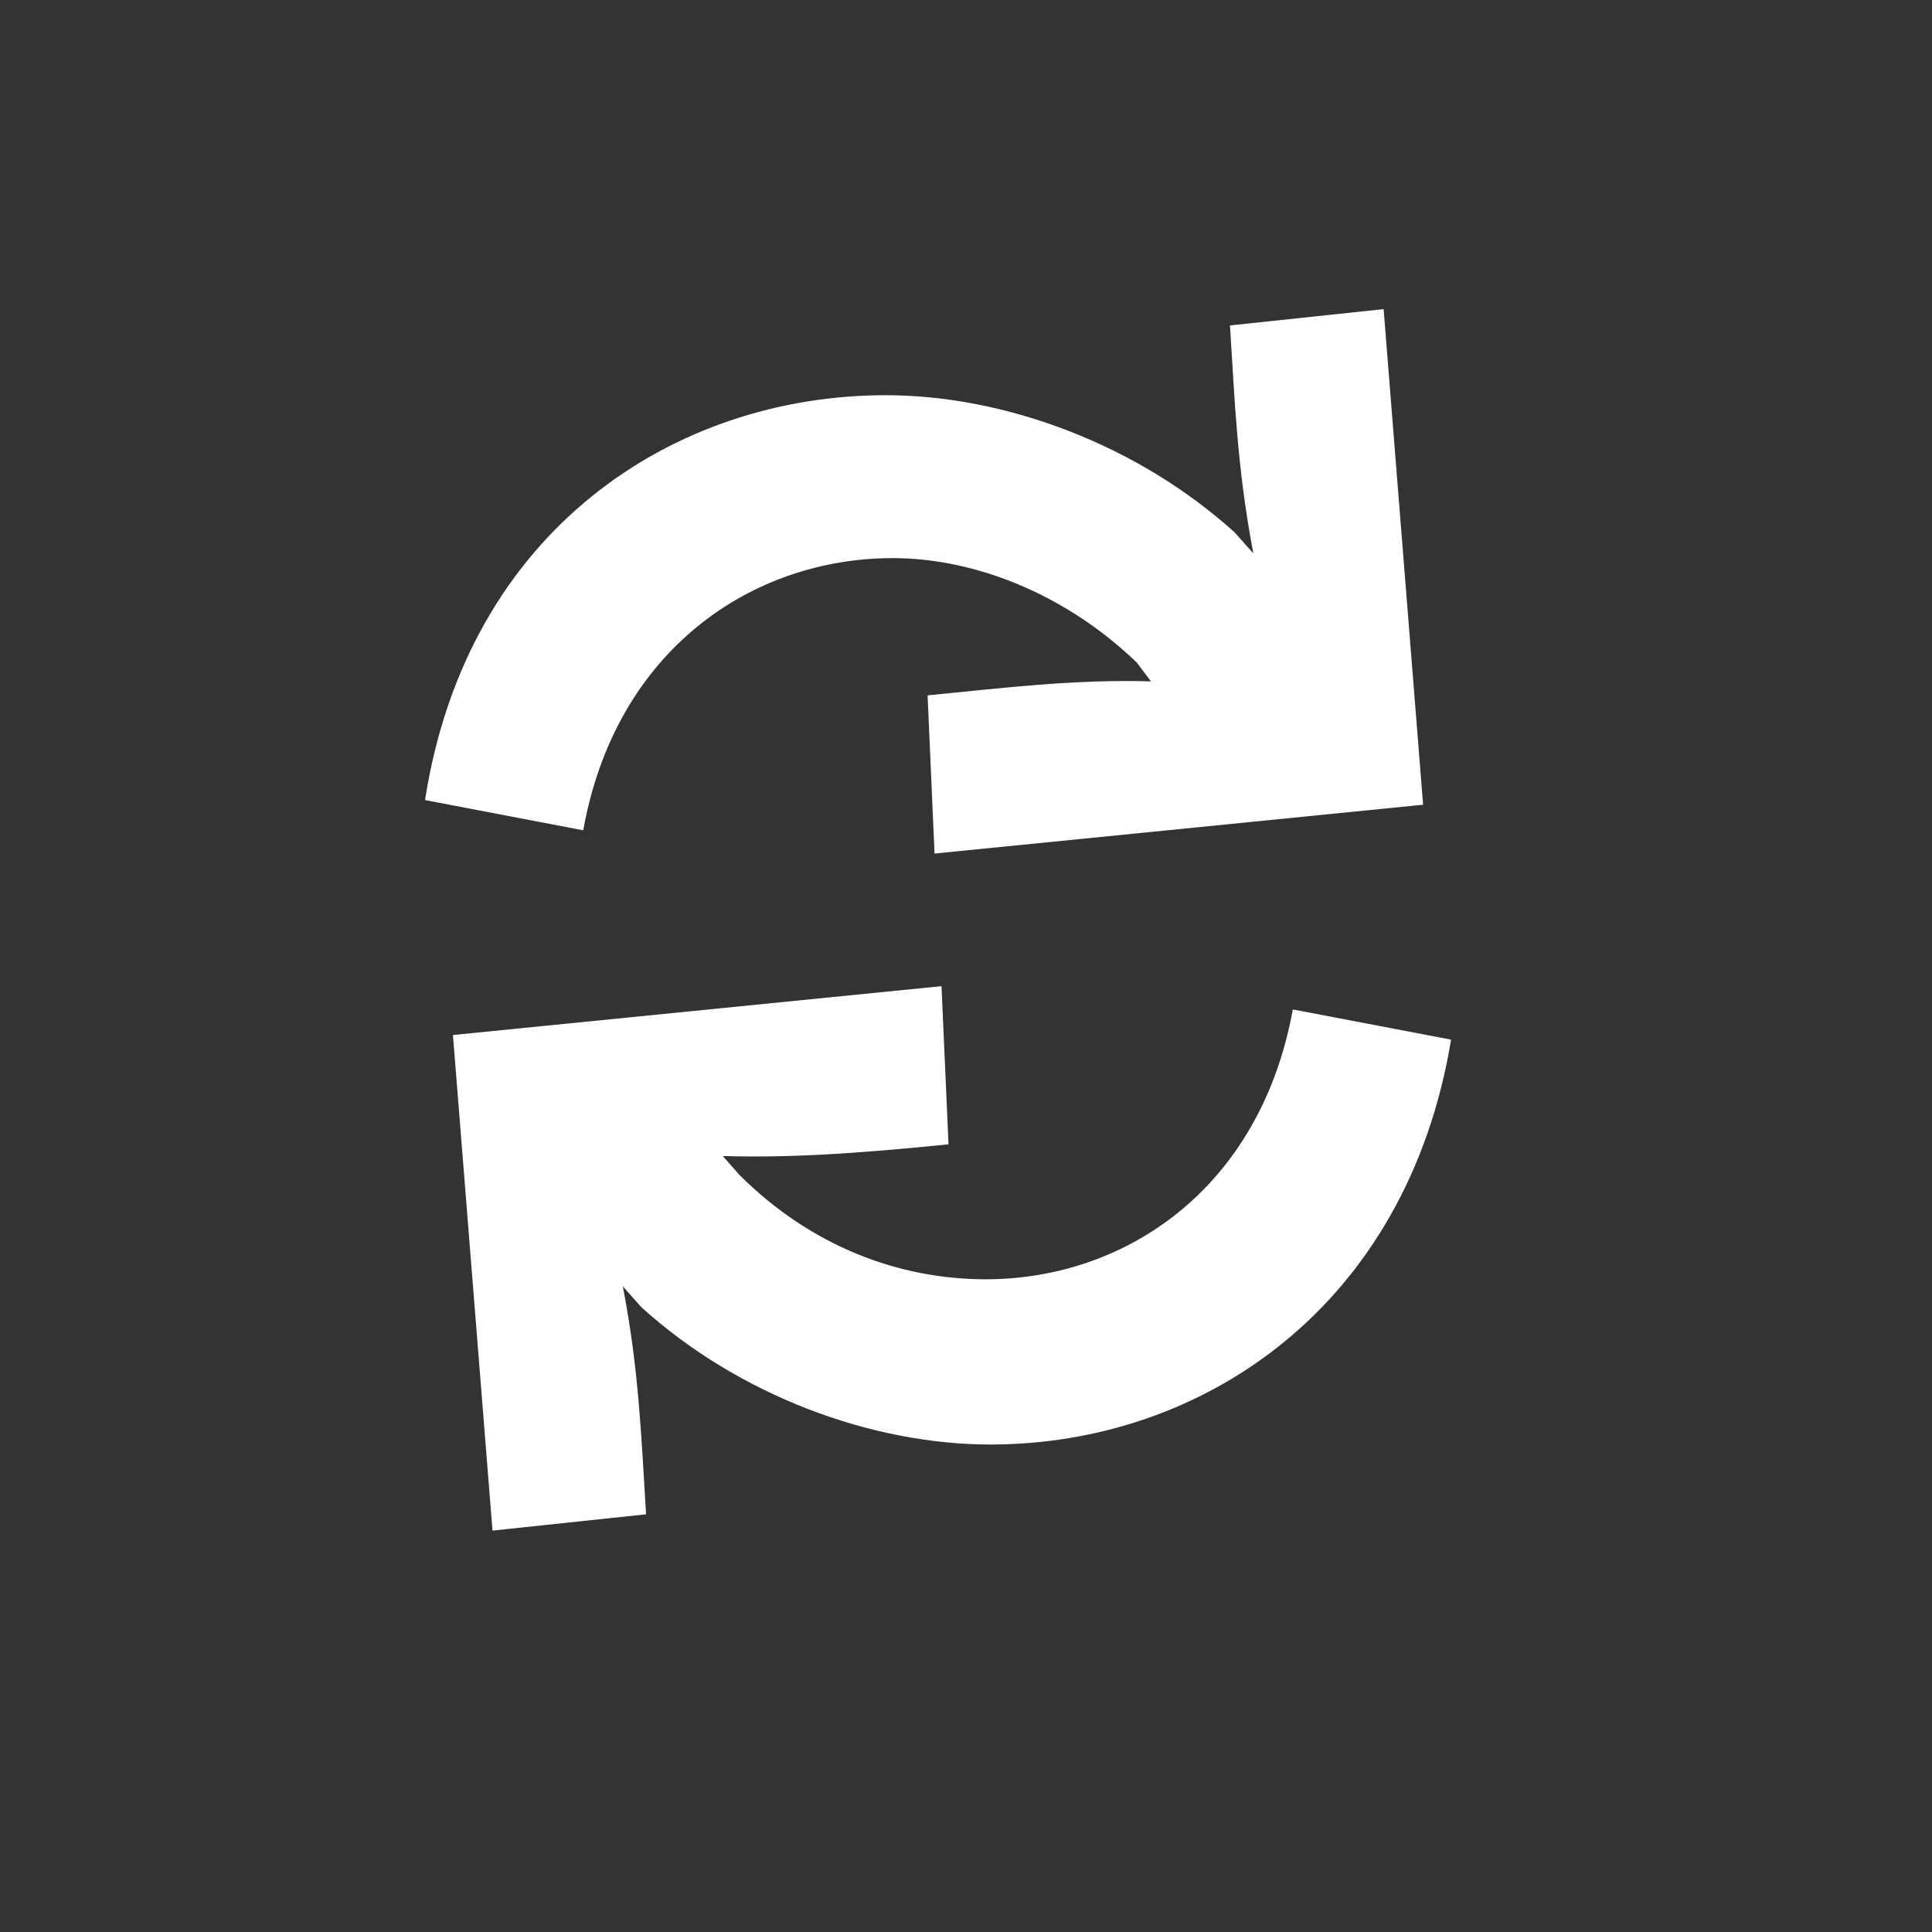 <?xml version="1.0" encoding="UTF-8" standalone="no"?>
<svg width="25px" height="25px" viewBox="0 0 25 25" version="1.1" xmlns="http://www.w3.org/2000/svg" xmlns:xlink="http://www.w3.org/1999/xlink" xmlns:sketch="http://www.bohemiancoding.com/sketch/ns">
    <rect x="0" y="0" width="25" height="25" fill="#333333" stroke="none"/>
    <!-- Generator: Sketch 3.3.1 (12005) - http://www.bohemiancoding.com/sketch -->
    <title>Artboard 1</title>
    <desc>Created with Sketch.</desc>
    <defs></defs>
    <g id="Page-1" stroke="none" stroke-width="1" fill="none" fill-rule="evenodd" sketch:type="MSPage">
        <g id="Artboard-1" sketch:type="MSArtboardGroup" fill="#FFFFFF">
            <path d="M5.5,10.353 C6.042,6.861 8.721,5.114 11.461,5.114 C12.996,5.114 14.712,5.746 15.977,6.89 L16.218,7.161 C16.007,6.048 15.977,5.174 15.916,4.211 L17.904,4 L18.415,10.413 L12.093,11.045 L12.003,8.998 C12.936,8.907 13.899,8.787 14.893,8.817 L14.712,8.576 C13.809,7.703 12.635,7.222 11.551,7.222 C9.745,7.222 7.969,8.396 7.547,10.744 L5.5,10.353 L5.5,10.353 Z M18.777,13.453 C18.204,16.916 15.555,18.692 12.816,18.692 C11.28,18.692 9.564,18.06 8.3,16.916 L8.059,16.645 C8.27,17.729 8.3,18.631 8.36,19.595 L6.373,19.806 L5.861,13.393 L12.183,12.761 L12.274,14.808 C11.341,14.899 10.377,14.989 9.353,14.959 L9.564,15.199 C10.497,16.133 11.641,16.554 12.755,16.554 C14.562,16.554 16.308,15.38 16.729,13.062 L18.777,13.453 L18.777,13.453 Z" id="Imported-Layers" sketch:type="MSShapeGroup"></path>
        </g>
    </g>
</svg>